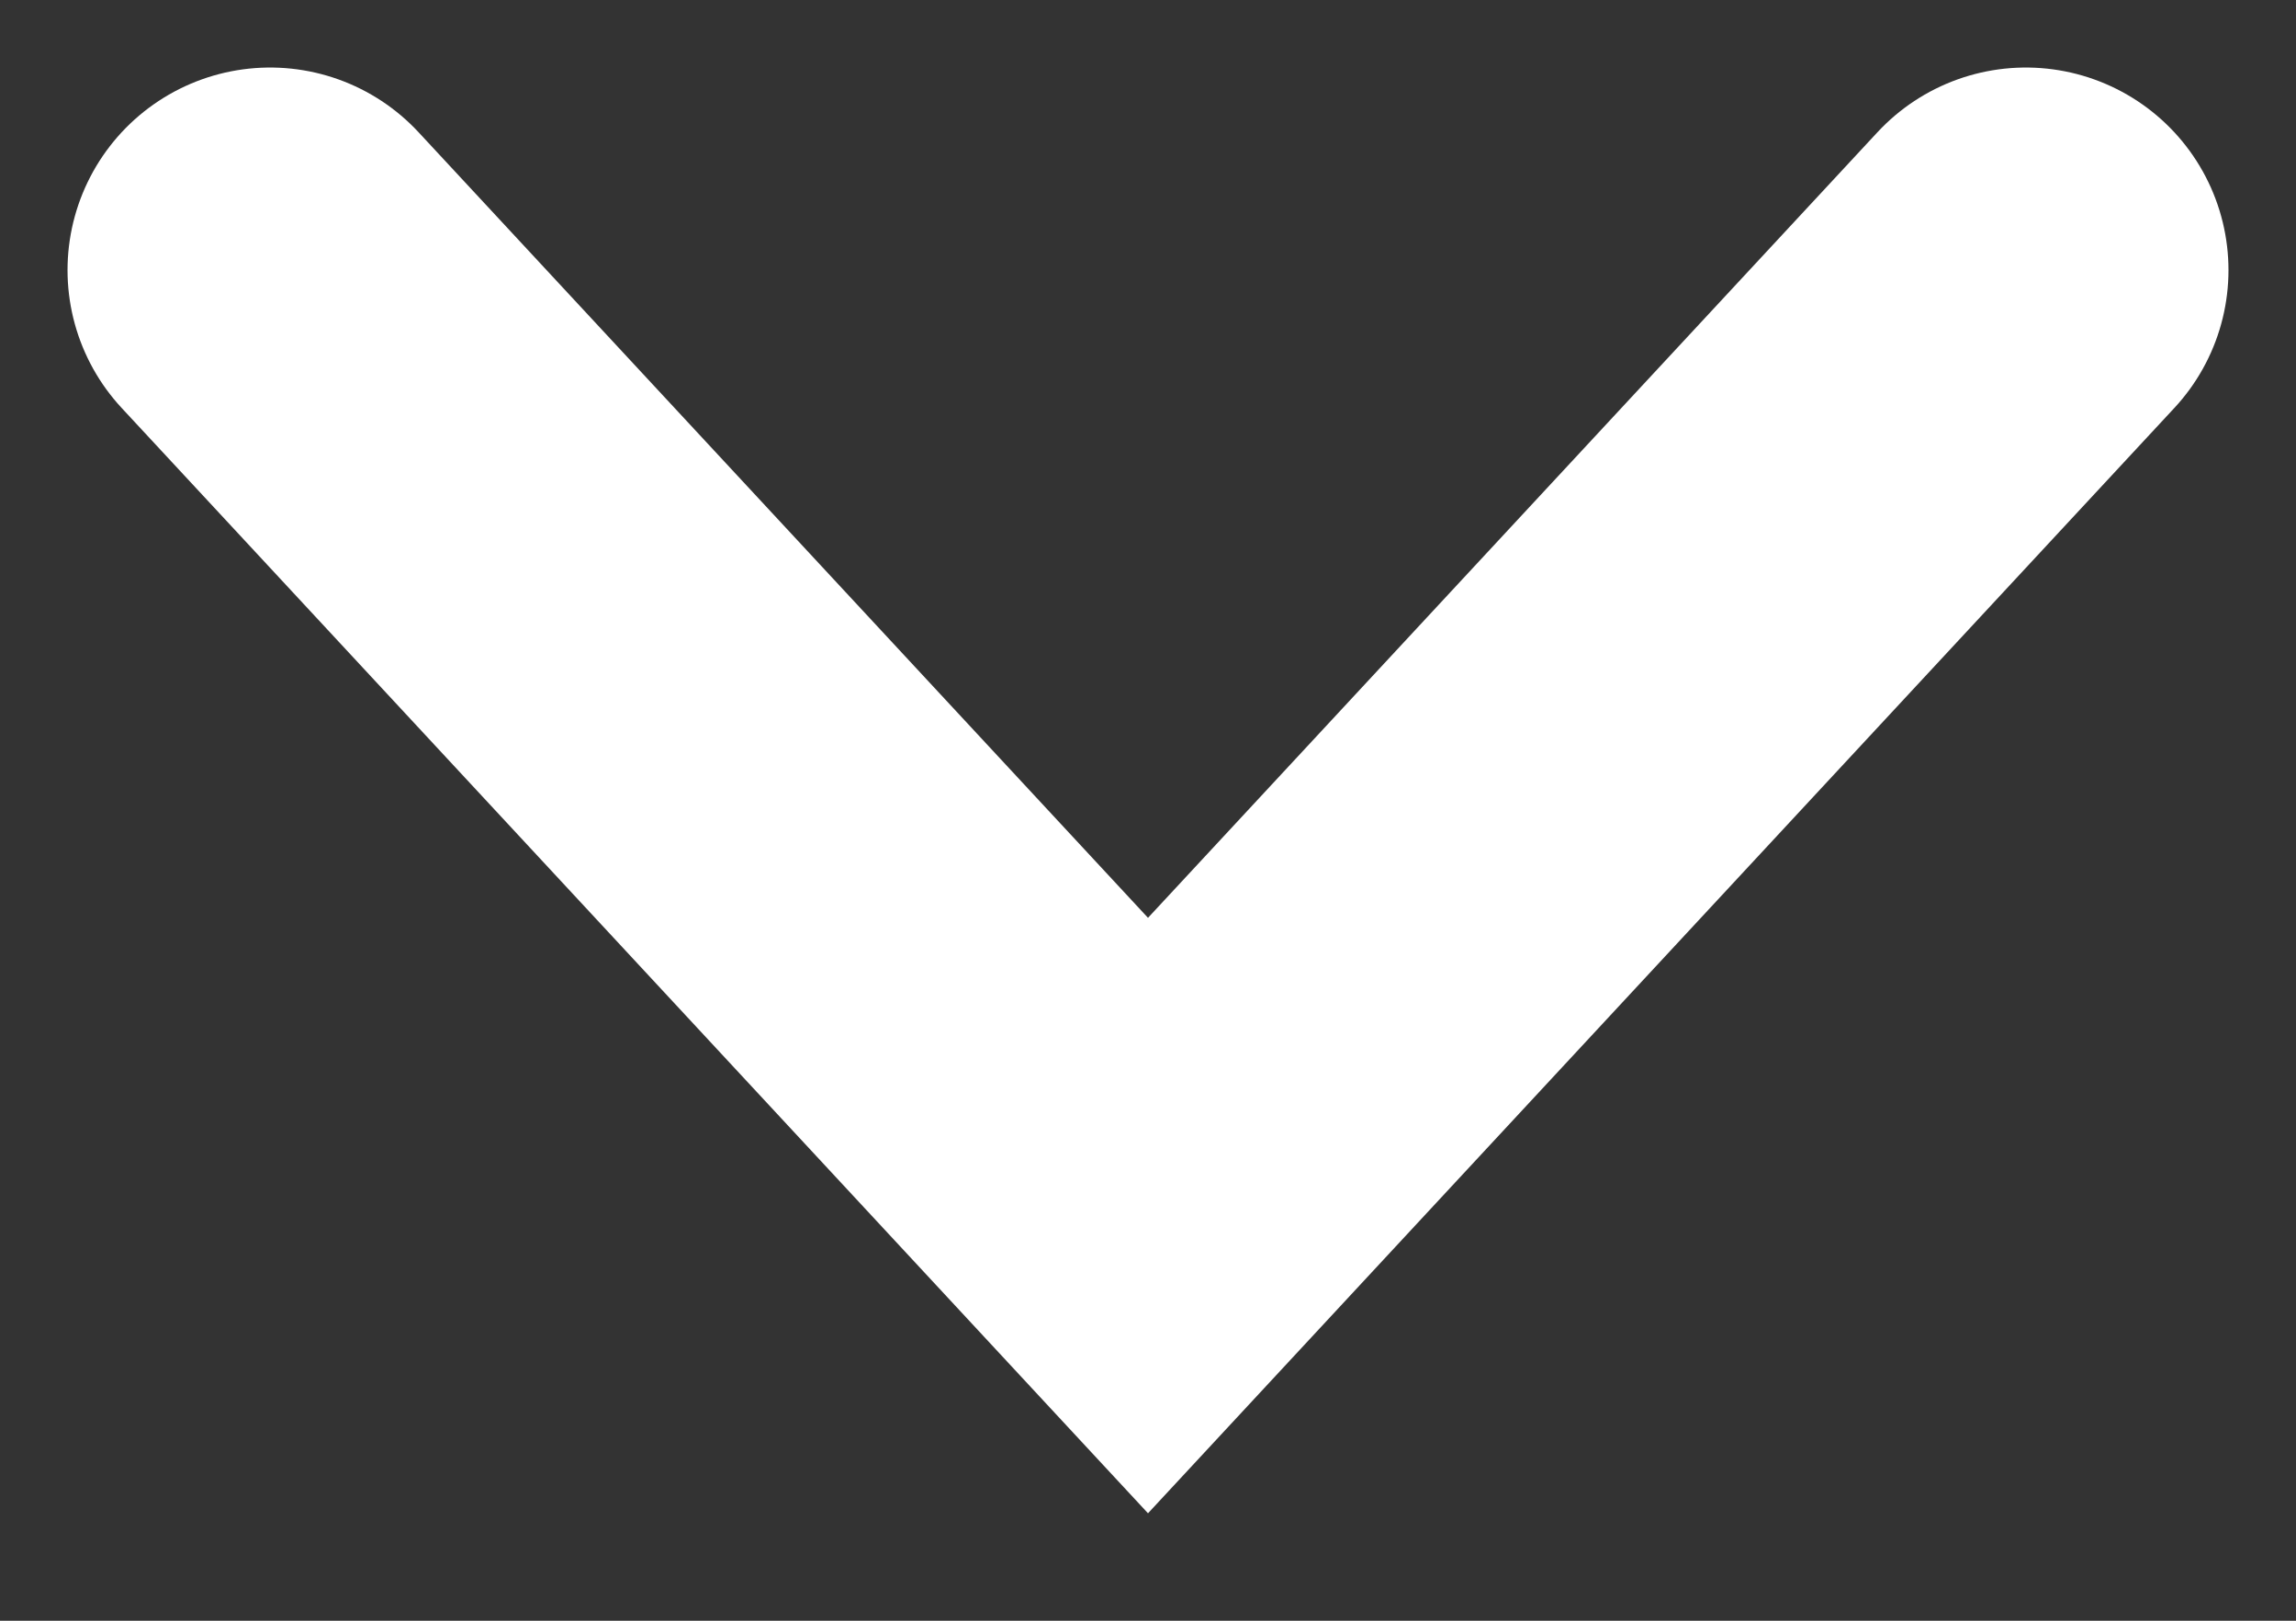 <svg width="17" height="12" viewBox="0 0 17 12" fill="none" xmlns="http://www.w3.org/2000/svg">
<rect x="0" y="0" width="17" height="12" fill="#333333" stroke="none"/>
<path d="M2 2L8.5 9L15 2" stroke="white" stroke-width="3" stroke-linecap="round"/>
</svg>
